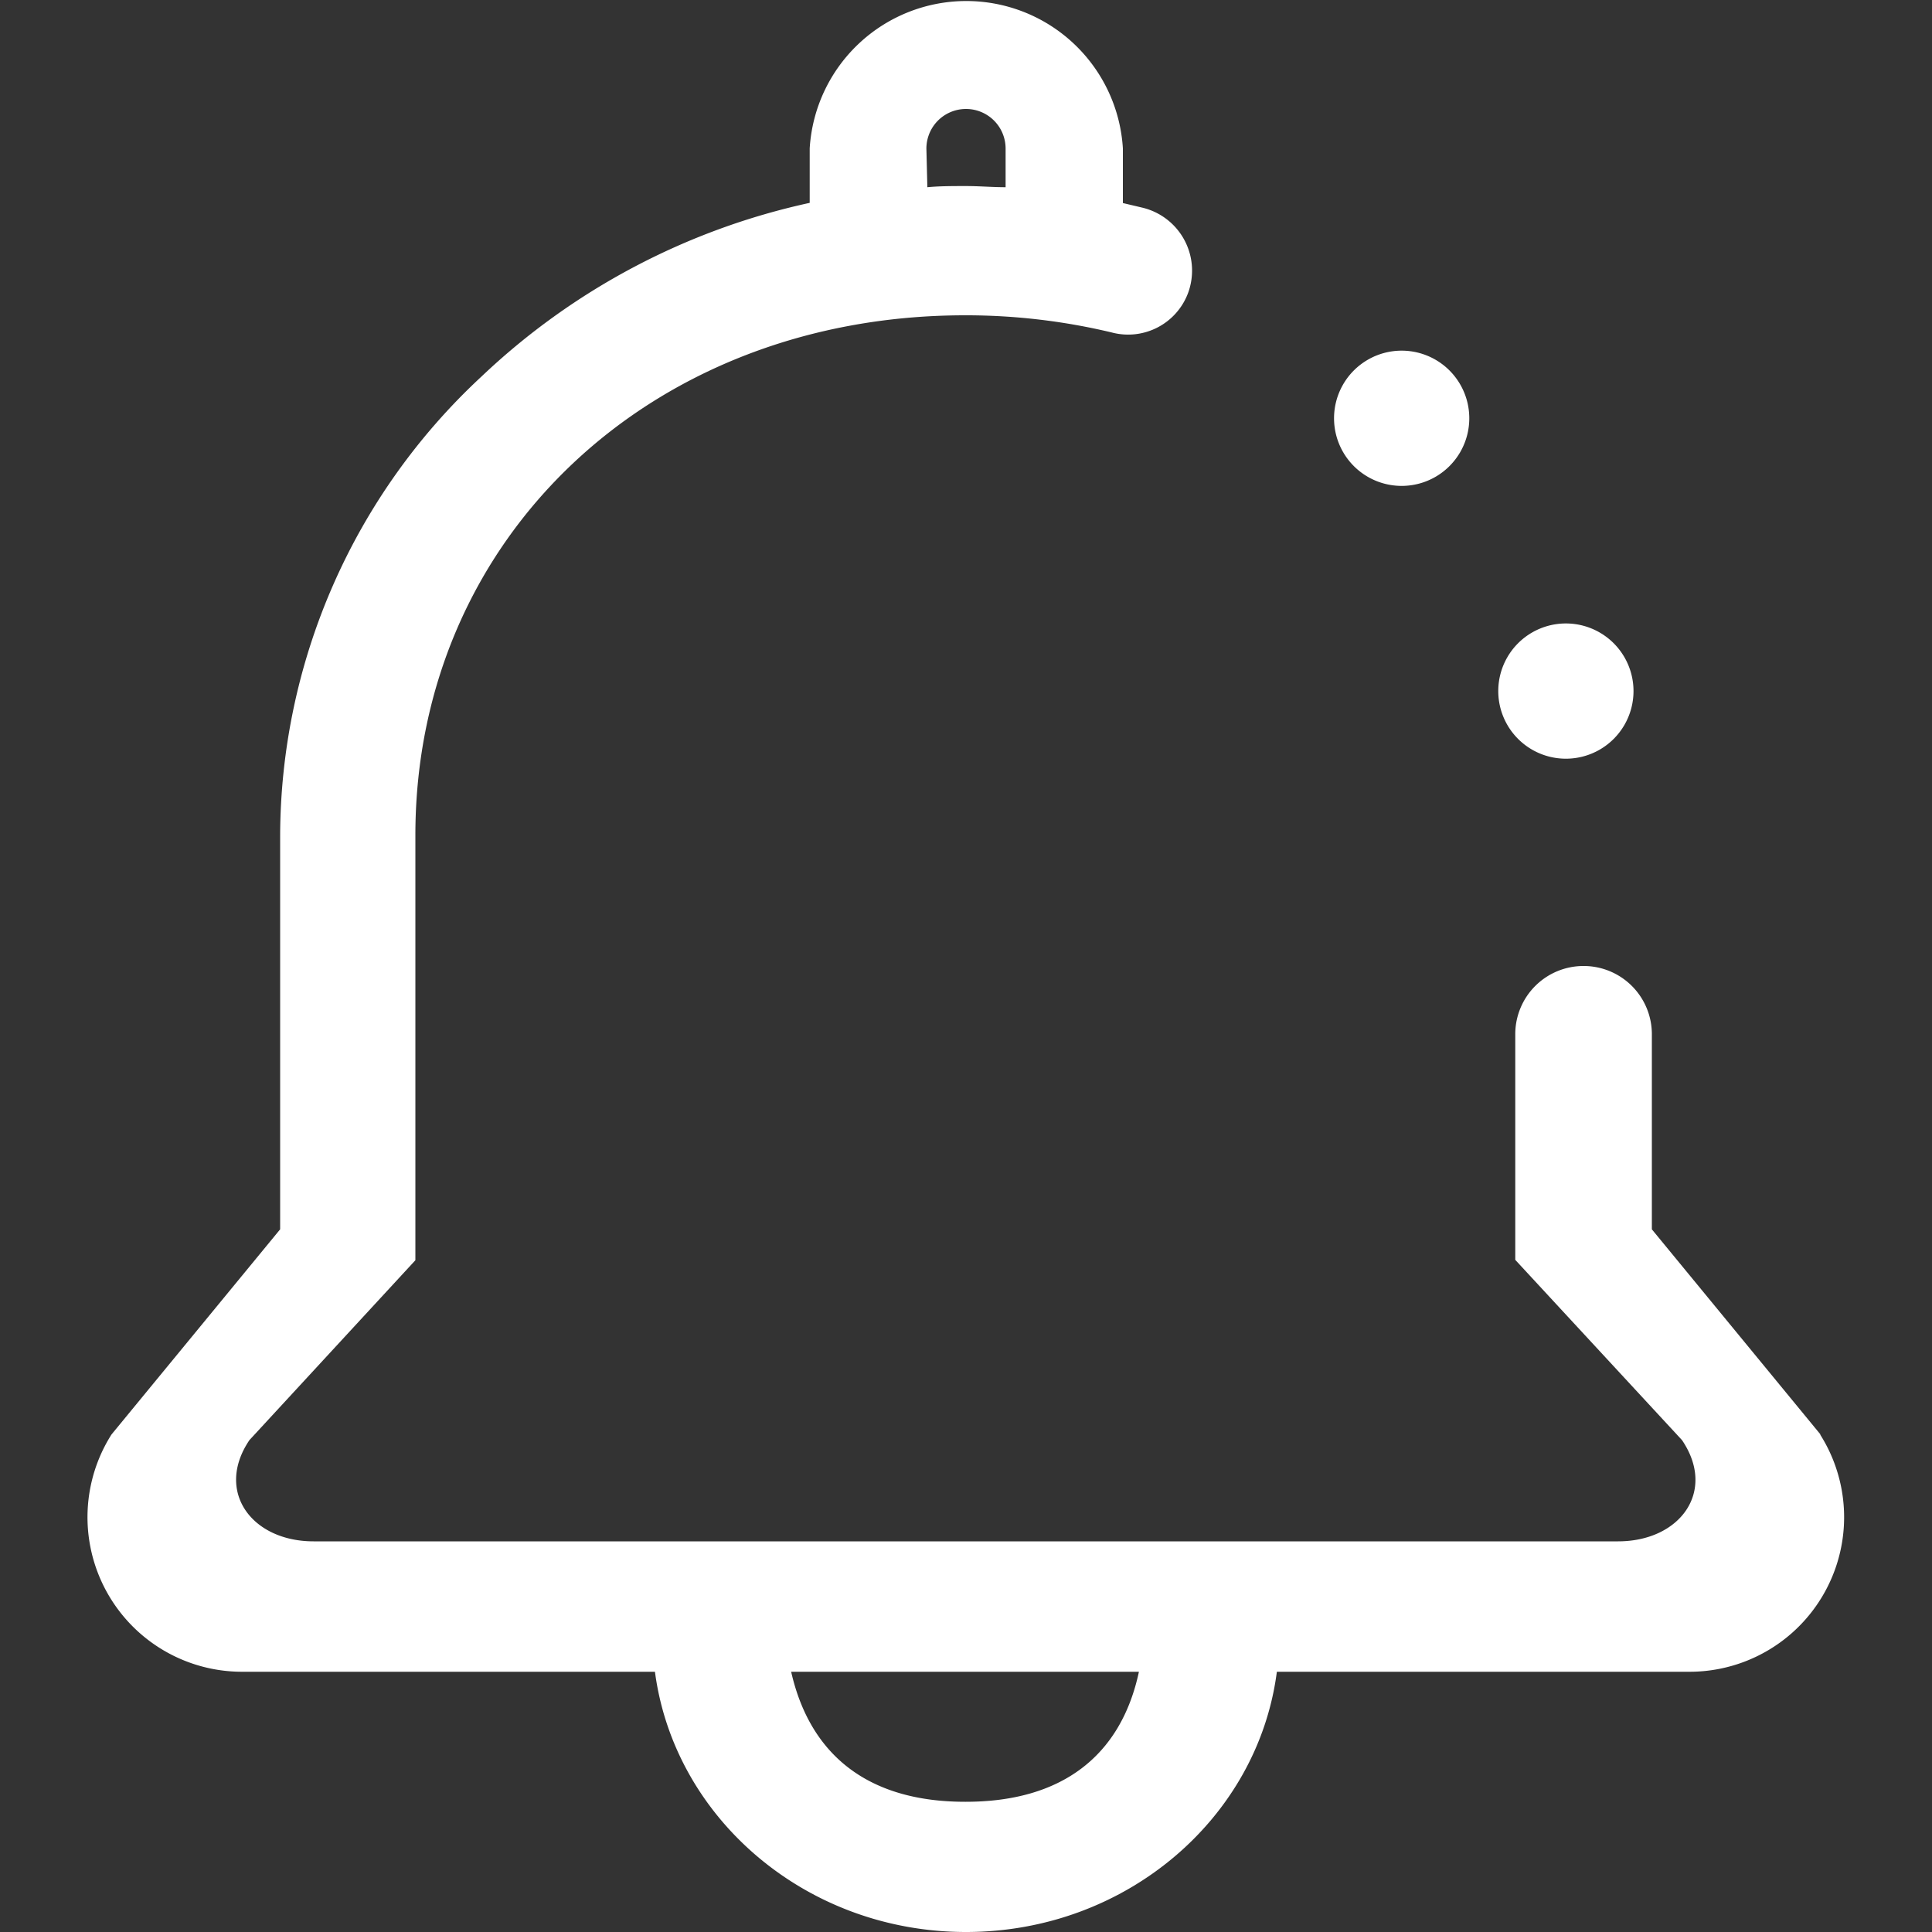 <svg id="圖層_1" data-name="圖層 1" xmlns="http://www.w3.org/2000/svg" viewBox="0 0 200 200"><rect x="0" y="0" width="200" height="200" fill="#333333" stroke="none"/><defs><style>.cls-1{fill:#fff;}</style></defs><title>follow</title><path class="cls-1" d="M188.46,148.5,171,127.26V107a7.06,7.06,0,0,0-7.08-7h0a7.06,7.06,0,0,0-7.06,7v23.42l17.26,18.66c3.6,5.3-.2,10.48-6.62,10.48H32.46c-6.42,0-10.22-5.18-6.64-10.48L43,130.46v-44c0-30.76,24.4-53.82,56.9-53.82a64.85,64.85,0,0,1,15.2,1.78A6.62,6.62,0,0,0,123,30.3a6.7,6.7,0,0,0-4-8.58c-.21-.08-.42-.14-.64-.2l-2.12-.5V15.36a16.24,16.24,0,0,0-32.42,0V21a71.38,71.38,0,0,0-34,18A65.08,65.08,0,0,0,29,86.54v40.72L11.54,148.5A16,16,0,0,0,25,173.06H67.8C69.8,188.22,83.44,200,100,200s30.22-11.78,32.18-26.94H175a16,16,0,0,0,13.42-24.56ZM95.9,15.38a4.1,4.1,0,1,1,8.2,0v4c-1.36,0-2.74-.12-4.1-.12s-2.74,0-4,.12Zm4,171.14c-9.84,0-16-4.66-18-13.46h36c-1.88,8.8-8.08,13.46-17.92,13.46Z"/><path class="cls-1" d="M138.1,43.3a7,7,0,0,0,14,0h0a7,7,0,0,0-14,0Z"/><path class="cls-1" d="M155.1,71.54a7,7,0,0,0,14,0h0a7,7,0,0,0-14,0Z"/></svg>
